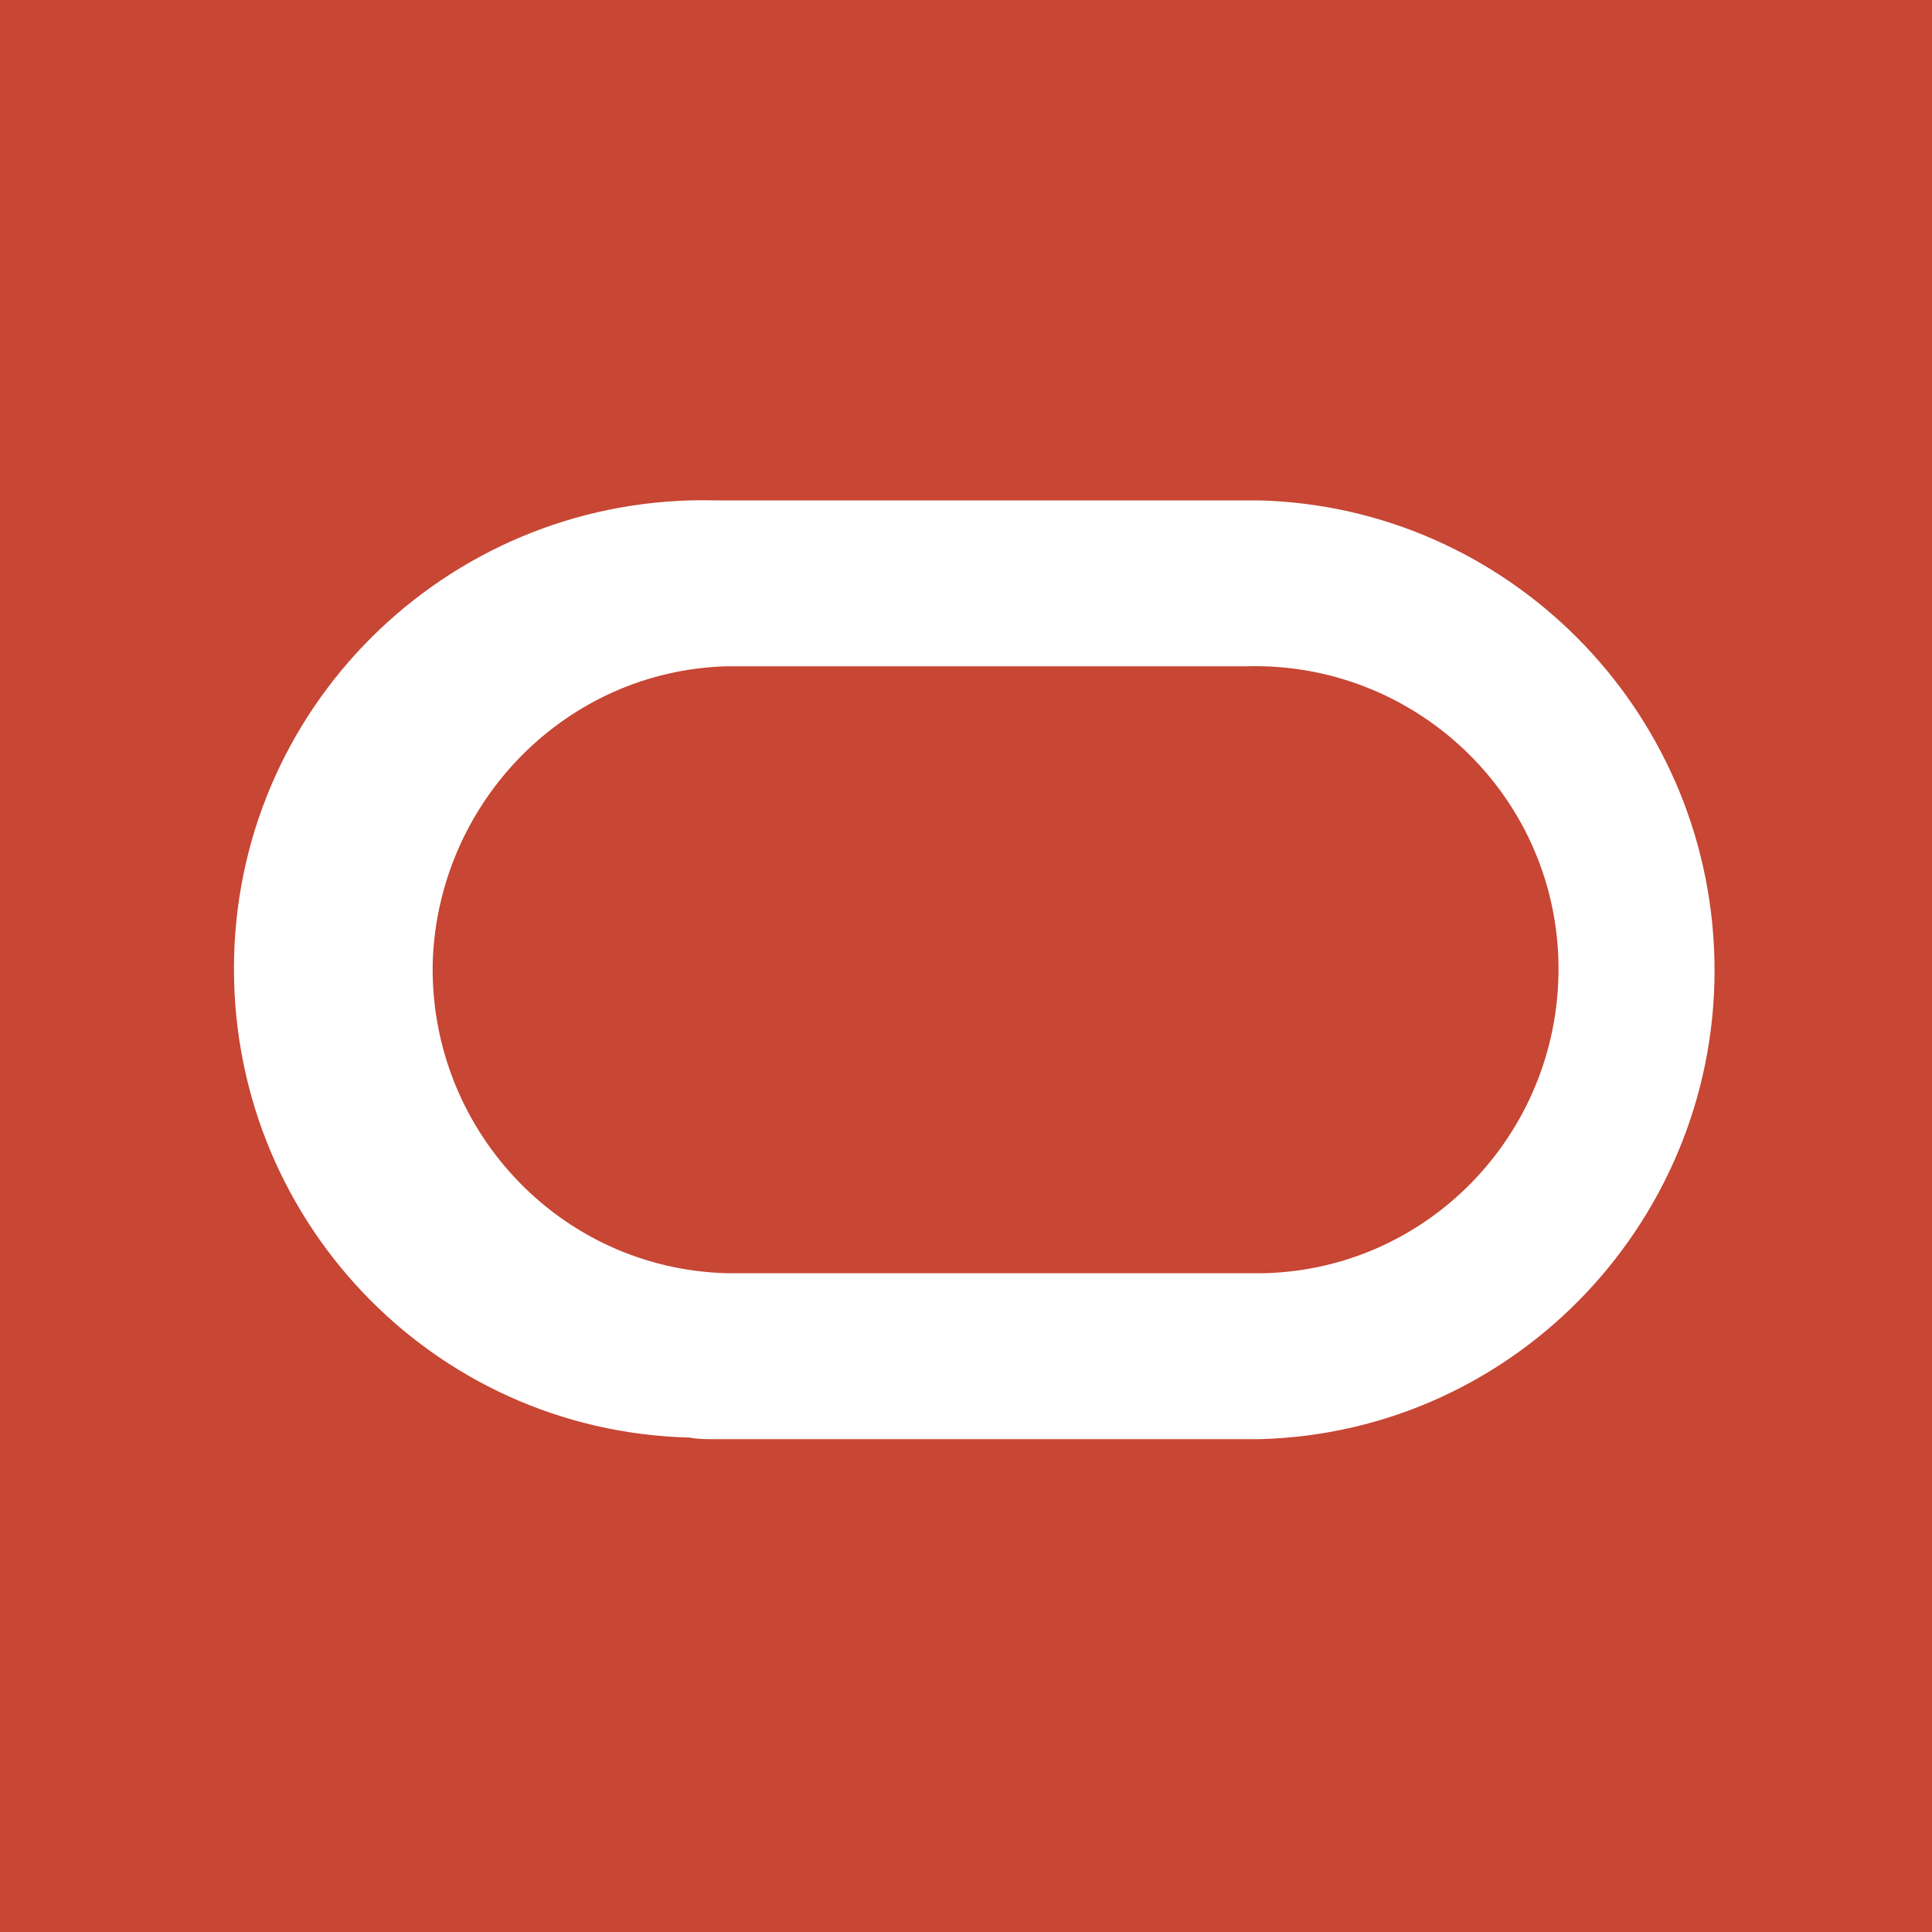 <svg width="24" height="24" viewBox="0 0 24 24" fill="none" xmlns="http://www.w3.org/2000/svg">
<path d="M0 0H24V24H0V0Z" fill="#C74634"/>
<path d="M8.881 17.878H15.638C18.849 17.799 21.376 15.11 21.297 11.909C21.219 8.788 18.712 6.294 15.638 6.216H8.881C5.67 6.137 2.987 8.67 2.908 11.89C2.83 15.11 5.356 17.779 8.568 17.858C8.666 17.878 8.764 17.878 8.881 17.878ZM15.481 15.816H9.019C6.943 15.757 5.317 14.01 5.376 11.929C5.454 9.946 7.041 8.336 9.019 8.277H15.481C17.557 8.218 19.3 9.848 19.359 11.929C19.417 14.01 17.792 15.757 15.716 15.816C15.638 15.816 15.559 15.816 15.481 15.816Z" fill="white"/>
</svg>
